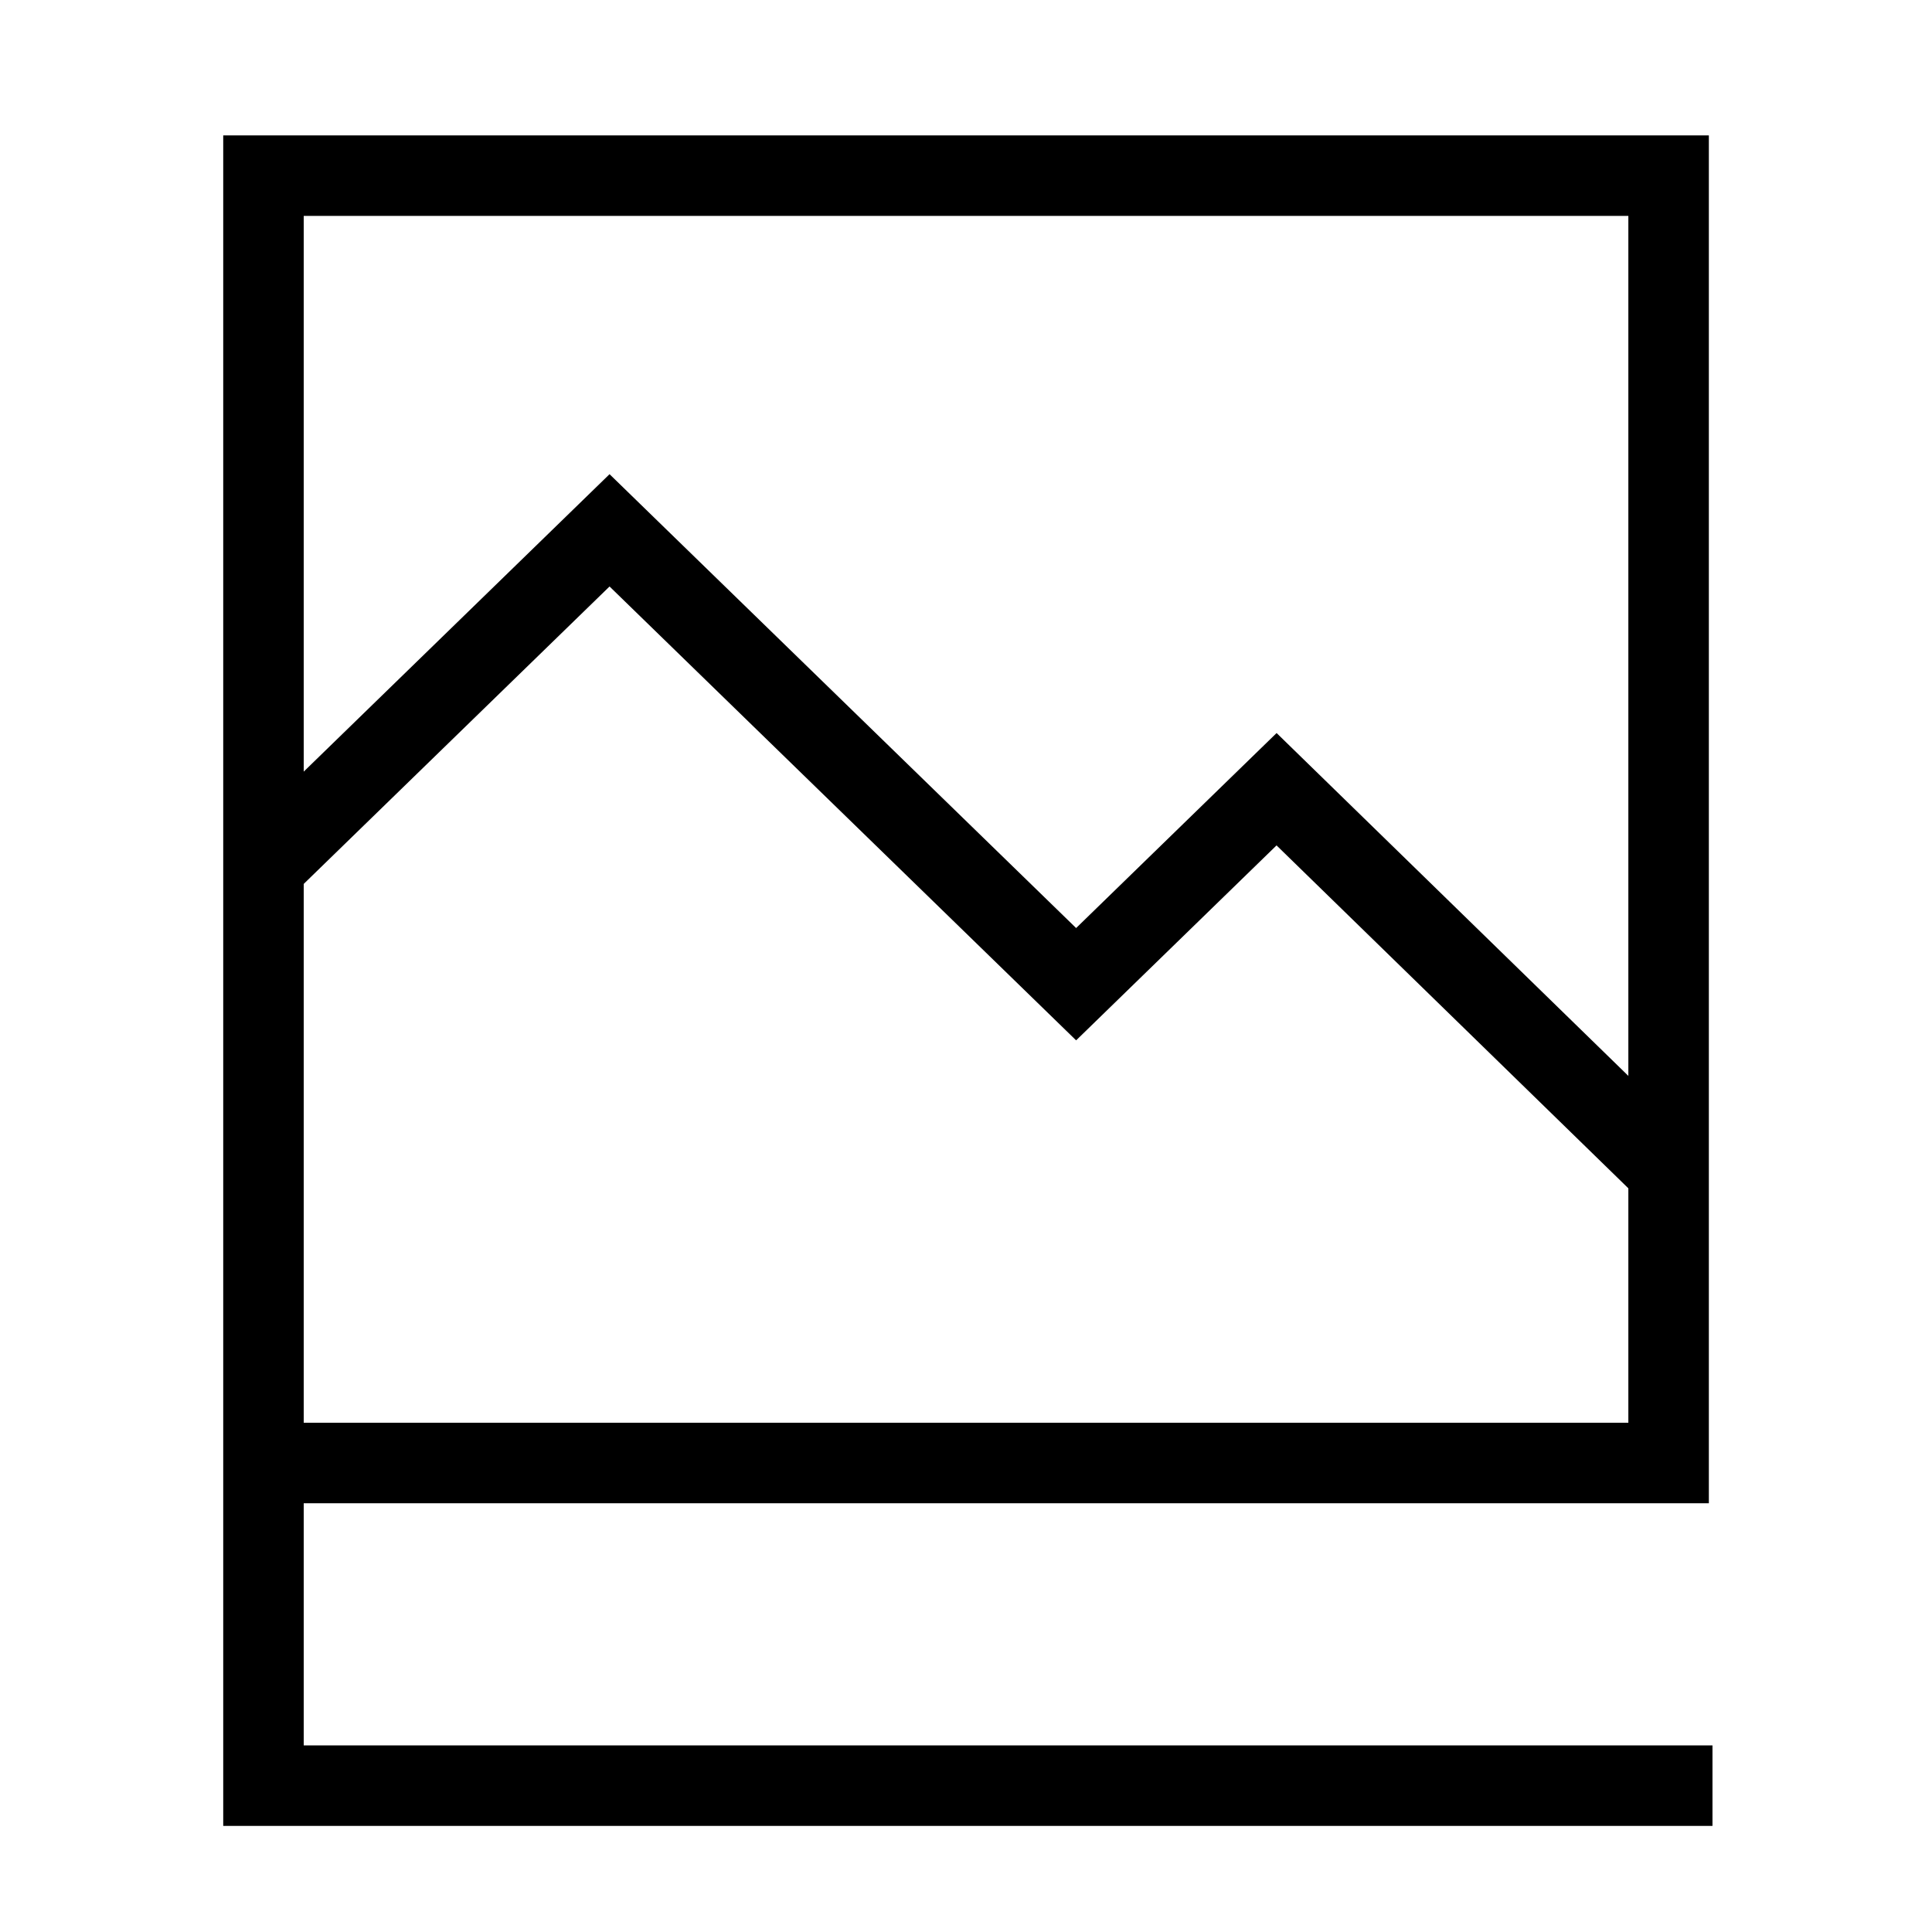 <svg width="24" height="24" viewBox="0 0 24 24" fill="none" xmlns="http://www.w3.org/2000/svg">
<path d="M3.273 18.174H20.728V2.182H3.273V22.182H21.273" stroke="black"/>
<path d="M3.199 10.841L7.572 6.588L13.368 12.226L15.858 9.804L20.599 14.425" stroke="black" stroke-miterlimit="10"/>
</svg>
